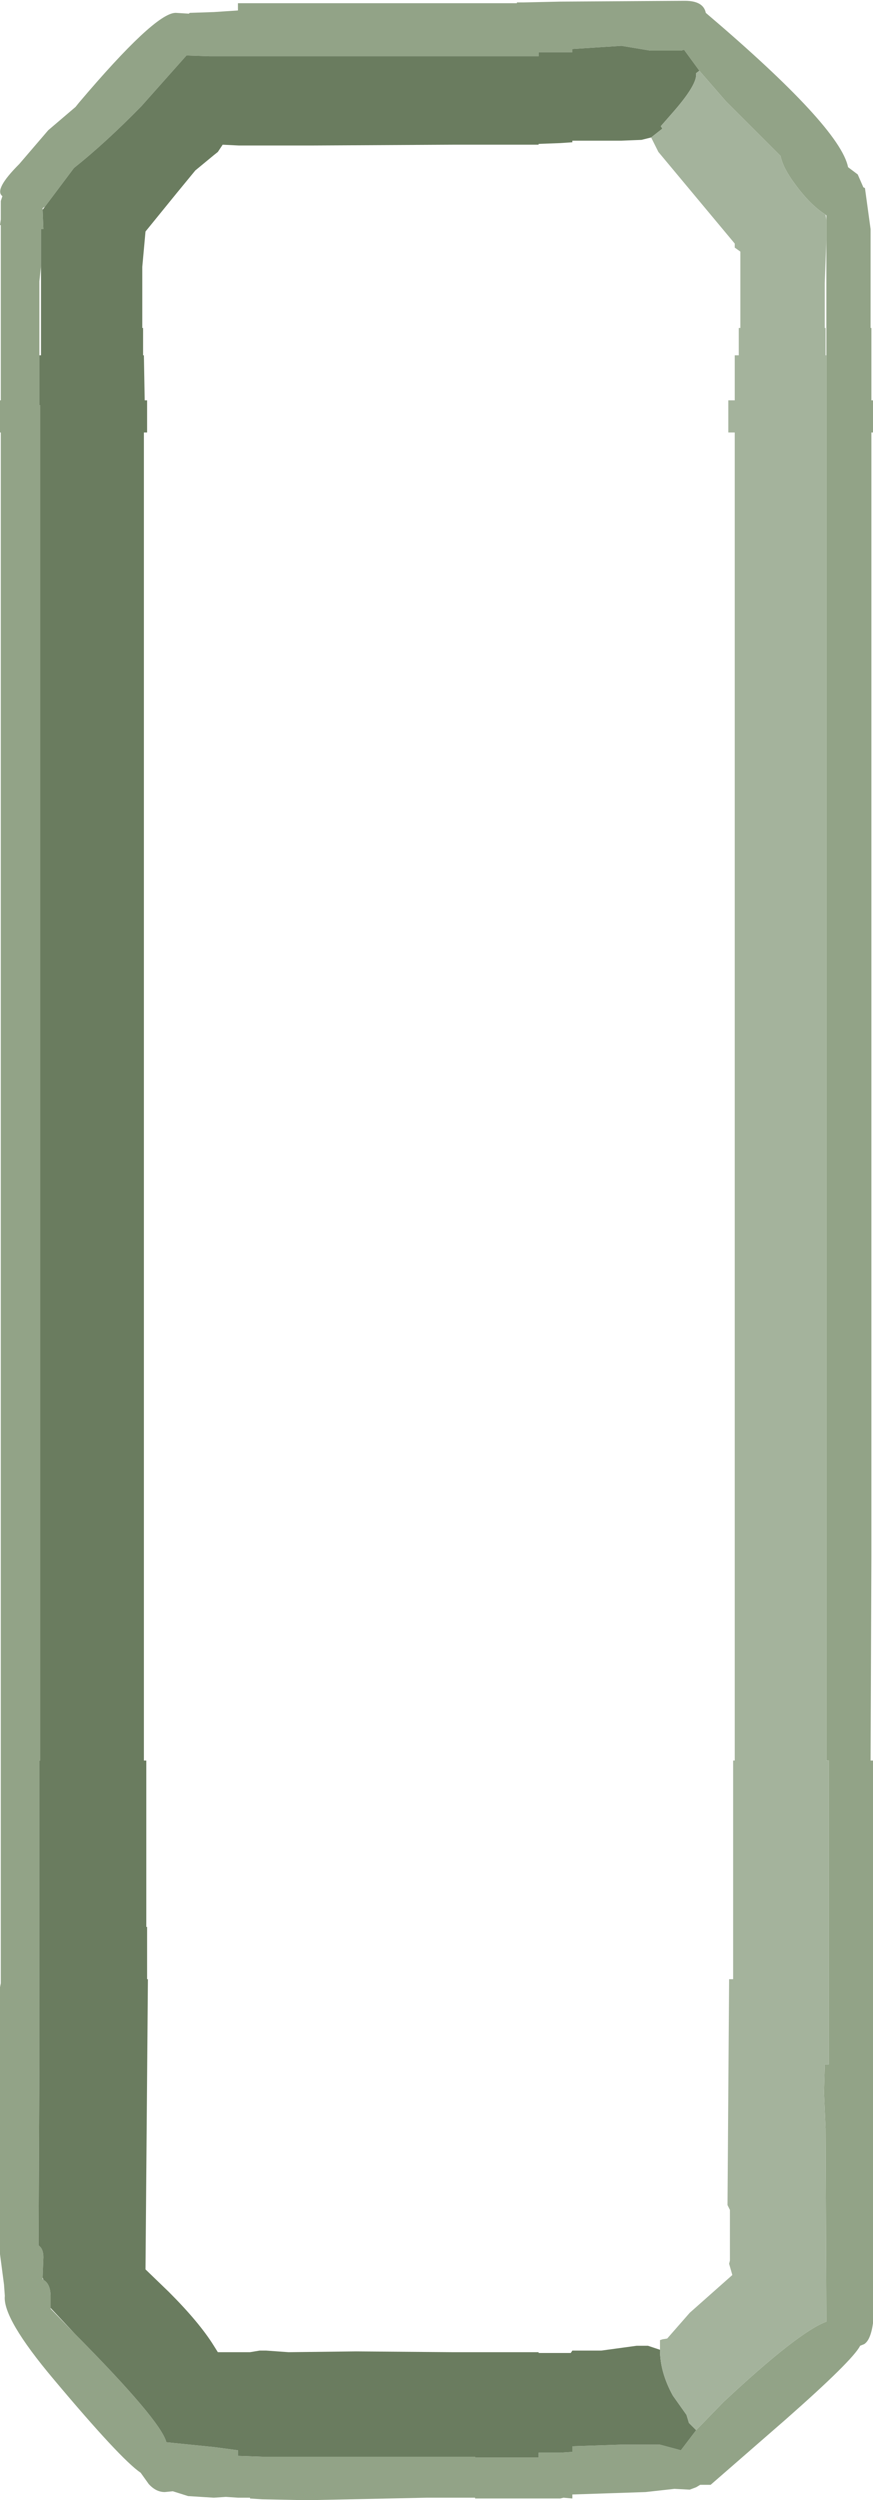 <?xml version="1.0" encoding="UTF-8" standalone="no"?>
<svg xmlns:ffdec="https://www.free-decompiler.com/flash" xmlns:xlink="http://www.w3.org/1999/xlink" ffdec:objectType="frame" height="155.5px" width="54.3px" xmlns="http://www.w3.org/2000/svg">
  <g transform="matrix(1.0, 0.0, 0.0, 1.0, 21.7, 523.4)">
    <use ffdec:characterId="1775" height="155.5" transform="matrix(1.0, 0.0, 0.0, 1.0, -21.7, -523.4)" width="54.3" xlink:href="#shape0"/>
  </g>
  <defs>
    <g id="shape0" transform="matrix(1.0, 0.0, 0.0, 1.0, 21.7, 523.4)">
      <path d="M20.9 -523.35 Q22.05 -523.35 22.2 -522.6 30.55 -515.5 31.05 -513.0 L31.65 -512.55 32.0 -511.75 32.1 -511.7 32.45 -509.15 32.45 -508.05 32.45 -506.85 32.45 -506.7 32.45 -503.0 32.5 -503.0 32.5 -501.7 32.5 -501.3 32.5 -500.45 32.5 -498.5 32.6 -498.5 32.6 -496.5 32.5 -496.5 32.5 -492.9 32.5 -491.4 32.5 -475.7 32.5 -461.6 32.5 -461.1 32.5 -454.3 32.5 -445.0 32.5 -433.8 32.5 -430.1 32.5 -426.55 32.45 -413.9 32.6 -413.9 32.6 -378.9 Q32.45 -377.85 32.05 -377.6 L31.8 -377.5 Q31.35 -376.6 27.15 -372.9 L22.5 -368.85 21.85 -368.85 21.6 -368.7 21.2 -368.55 20.25 -368.6 18.45 -368.4 13.9 -368.25 13.9 -368.0 13.35 -368.05 13.15 -368.0 11.8 -368.0 10.45 -368.0 7.85 -368.0 7.85 -368.05 6.45 -368.05 4.85 -368.05 -2.3 -367.9 -2.95 -367.9 -5.4 -367.95 -6.15 -368.0 -6.15 -368.05 -6.85 -368.05 -6.9 -368.05 -7.65 -368.1 -8.4 -368.05 -10.0 -368.15 -10.95 -368.45 -11.45 -368.4 Q-12.0 -368.4 -12.45 -368.9 L-12.95 -369.6 Q-14.2 -370.45 -18.35 -375.4 -21.55 -379.2 -21.4 -380.6 L-21.45 -381.3 -21.7 -383.2 -21.7 -399.8 -21.65 -400.05 -21.65 -496.5 -21.7 -496.5 -21.7 -498.5 -21.65 -498.5 -21.65 -509.4 -21.7 -509.4 -21.65 -509.75 -21.65 -510.9 -21.55 -511.2 Q-22.1 -511.6 -20.5 -513.2 L-18.7 -515.3 -17.0 -516.75 -16.8 -517.0 Q-12.1 -522.55 -10.8 -522.6 L-10.75 -522.6 -9.95 -522.55 -9.9 -522.6 -8.4 -522.65 -6.9 -522.75 -6.9 -523.2 -4.1 -523.2 -2.3 -523.2 6.45 -523.2 7.85 -523.2 10.45 -523.2 10.45 -523.25 10.9 -523.25 13.15 -523.3 20.9 -523.35 M21.8 -519.0 L20.85 -520.3 20.65 -520.25 18.75 -520.25 16.95 -520.55 13.9 -520.35 13.9 -520.15 13.15 -520.15 11.8 -520.15 11.8 -519.9 10.45 -519.9 7.85 -519.9 6.45 -519.9 -6.9 -519.9 -8.4 -519.9 -8.65 -519.9 -10.1 -519.95 -12.9 -516.8 Q-15.15 -514.5 -17.1 -512.95 L-18.45 -511.15 -18.9 -510.55 -19.05 -510.45 -19.05 -510.35 -19.0 -509.15 -19.15 -509.15 -19.15 -506.85 -19.25 -505.9 -19.25 -505.8 -19.25 -501.3 -19.25 -498.2 -19.2 -498.2 -19.2 -413.9 -19.25 -413.9 -19.25 -403.55 -19.25 -401.3 -19.25 -400.3 -19.25 -395.0 -19.3 -383.75 -19.25 -383.7 Q-19.0 -383.5 -19.0 -383.0 L-19.05 -381.75 -19.05 -381.65 -19.0 -381.6 Q-18.55 -381.35 -18.55 -380.55 L-18.55 -379.85 -18.55 -379.8 -17.05 -378.25 Q-11.7 -372.85 -11.35 -371.5 L-8.4 -371.2 -6.9 -371.0 -6.9 -370.65 -6.85 -370.65 -5.4 -370.6 -2.3 -370.6 6.45 -370.6 7.85 -370.6 7.85 -370.55 10.45 -370.55 11.8 -370.55 11.8 -370.85 12.1 -370.85 13.15 -370.85 13.9 -370.9 13.9 -371.25 16.9 -371.35 19.35 -371.35 20.65 -371.0 21.6 -372.25 23.3 -374.0 Q27.95 -378.35 29.7 -379.0 L29.65 -391.0 29.55 -393.25 29.6 -395.0 29.85 -395.0 29.85 -413.9 29.7 -413.9 29.7 -501.3 29.7 -508.5 29.7 -509.7 29.7 -510.0 29.65 -510.05 Q28.7 -510.65 27.75 -511.95 27.0 -512.95 26.85 -513.7 L23.45 -517.1 21.8 -519.0" fill="#92a387" fill-rule="evenodd" stroke="none"/>
      <path d="M-18.9 -510.55 L-18.45 -511.15 -17.1 -512.95 Q-15.15 -514.5 -12.9 -516.8 L-10.1 -519.95 -8.65 -519.9 -8.4 -519.9 -6.9 -519.9 6.45 -519.9 7.85 -519.9 10.45 -519.9 11.8 -519.9 11.8 -520.15 13.15 -520.15 13.9 -520.15 13.9 -520.35 16.95 -520.55 18.75 -520.25 20.65 -520.25 20.85 -520.3 21.8 -519.0 21.6 -518.85 21.6 -518.75 Q21.6 -518.05 20.1 -516.35 L19.4 -515.55 19.5 -515.4 18.8 -514.85 18.2 -514.7 16.95 -514.65 13.9 -514.65 13.9 -514.55 13.15 -514.5 11.8 -514.45 11.8 -514.4 7.85 -514.4 6.45 -514.4 -2.3 -514.35 -4.25 -514.35 -5.4 -514.35 -6.85 -514.35 -7.85 -514.4 -8.15 -513.95 -8.4 -513.75 -9.55 -512.8 -10.7 -511.4 -12.65 -509.0 -12.85 -506.8 -12.85 -503.0 -12.8 -503.0 -12.8 -501.3 -12.75 -501.3 -12.7 -498.5 -12.55 -498.5 -12.55 -496.5 -12.75 -496.5 -12.75 -492.9 -12.75 -475.7 -12.75 -461.1 -12.75 -426.55 -12.75 -413.9 -12.6 -413.9 -12.6 -403.55 -12.55 -403.55 -12.55 -400.3 -12.5 -400.3 -12.65 -382.25 -11.2 -380.85 Q-9.3 -378.95 -8.4 -377.5 L-8.15 -377.1 -7.6 -377.1 -6.9 -377.1 -6.85 -377.1 -6.15 -377.1 -5.55 -377.2 -5.4 -377.2 -5.15 -377.2 -3.75 -377.1 0.45 -377.15 6.45 -377.1 11.8 -377.1 11.8 -377.05 13.6 -377.05 13.8 -377.05 13.9 -377.2 15.7 -377.2 17.9 -377.5 18.6 -377.5 19.35 -377.25 Q19.35 -375.85 20.15 -374.4 L21.0 -373.2 21.15 -372.7 21.6 -372.25 20.65 -371.0 19.35 -371.35 16.9 -371.35 13.9 -371.25 13.9 -370.9 13.15 -370.85 12.1 -370.85 11.8 -370.85 11.8 -370.55 10.45 -370.55 7.85 -370.55 7.85 -370.6 6.45 -370.6 -2.3 -370.6 -5.4 -370.6 -6.85 -370.65 -6.9 -370.65 -6.9 -371.0 -8.4 -371.2 -11.35 -371.5 Q-11.7 -372.85 -17.05 -378.25 L-18.55 -379.85 -18.55 -380.55 Q-18.55 -381.35 -19.0 -381.6 L-19.05 -381.75 -19.0 -383.0 Q-19.0 -383.5 -19.25 -383.7 L-19.3 -383.75 -19.25 -395.0 -19.25 -400.3 -19.25 -401.3 -19.25 -403.55 -19.25 -413.9 -19.2 -413.9 -19.2 -498.2 -19.25 -498.2 -19.25 -501.3 -19.15 -501.3 -19.15 -506.85 -19.15 -509.15 -19.0 -509.15 -19.05 -510.35 -18.9 -510.55" fill="#6a7c5f" fill-rule="evenodd" stroke="none"/>
      <path d="M21.8 -519.0 L23.45 -517.1 26.85 -513.7 Q27.0 -512.95 27.75 -511.95 28.7 -510.65 29.65 -510.05 L29.7 -509.7 29.7 -508.5 29.6 -505.8 29.6 -503.0 29.65 -503.0 29.65 -502.15 29.65 -501.3 29.7 -501.3 29.7 -413.9 29.85 -413.9 29.85 -395.0 29.6 -395.0 29.55 -393.25 29.65 -391.0 29.7 -379.0 Q27.95 -378.35 23.3 -374.0 L21.6 -372.25 21.15 -372.7 21.0 -373.2 20.15 -374.4 Q19.35 -375.85 19.35 -377.25 L19.35 -377.85 19.5 -377.9 19.8 -377.95 21.2 -379.55 23.85 -381.9 23.65 -382.6 23.7 -382.8 23.7 -385.95 23.55 -386.25 23.65 -400.3 23.9 -400.3 23.9 -403.55 23.9 -413.9 24.0 -413.9 24.0 -475.7 24.0 -492.9 24.0 -496.5 23.6 -496.5 23.6 -498.5 24.0 -498.5 24.0 -501.3 24.25 -501.3 24.25 -502.15 24.25 -503.0 24.35 -503.0 24.35 -507.75 24.0 -508.0 24.0 -508.25 19.25 -513.95 18.8 -514.85 19.5 -515.4 19.4 -515.55 20.1 -516.35 Q21.6 -518.05 21.6 -518.75 L21.6 -518.85 21.8 -519.0" fill="#a4b39c" fill-rule="evenodd" stroke="none"/>
    </g>
  </defs>
</svg>
